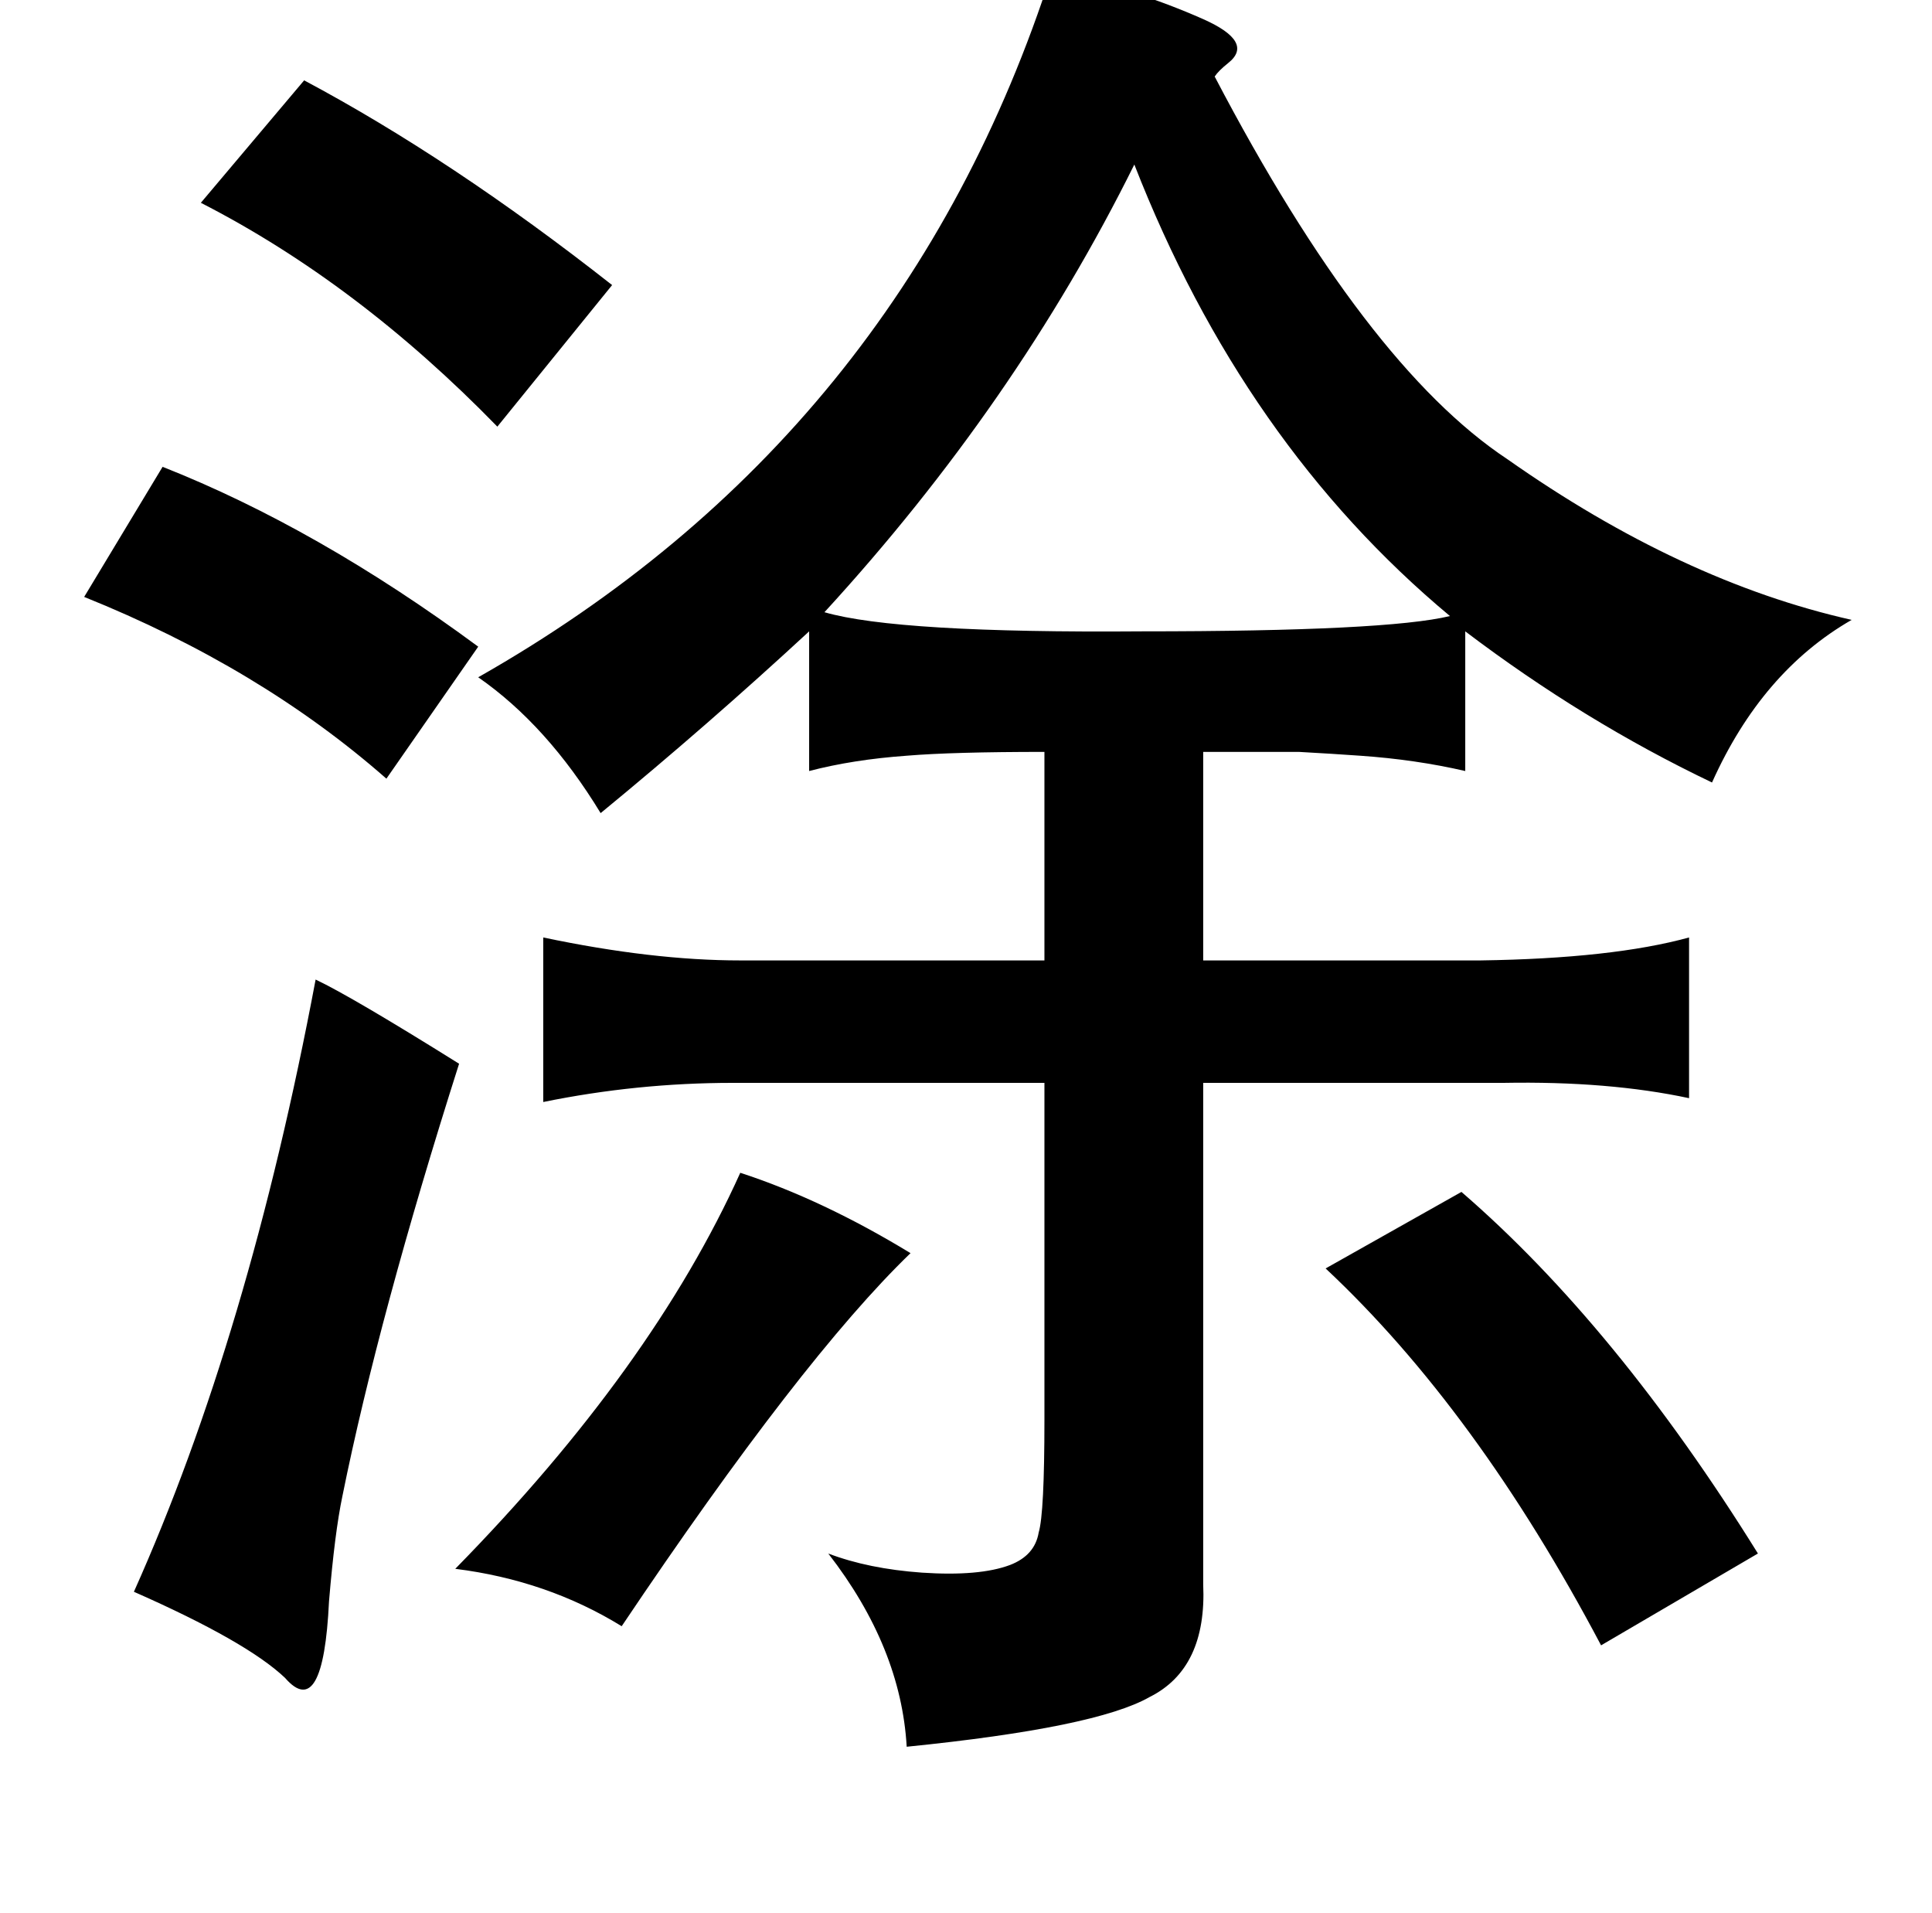 <?xml version="1.0" standalone="no"?>
<!DOCTYPE svg PUBLIC "-//W3C//DTD SVG 1.1//EN" "http://www.w3.org/Graphics/SVG/1.1/DTD/svg11.dtd" >
<svg xmlns="http://www.w3.org/2000/svg" xmlns:xlink="http://www.w3.org/1999/xlink" version="1.1" viewBox="-10 0 1010 1000">
   <path fill="currentColor"
d="M540 -15q43 9 79 25q27 12 13 23q-5 4 -7 7q79 151 153 200q91 64 180 84q-47 27 -73 85q-67 -32 -129 -79v73q-26 -6 -55 -8q-14 -1 -32 -2h-50v109h145q69 -1 109 -12v84q-42 -9 -97 -8h-157v262q2 44 -28 59q-28 16 -127 26q-3 -52 -41 -101q21 8 49 10q30 2 46 -4
q13 -5 15 -17q3 -10 3 -59v-176h-163q-50 0 -99 10v-86q57 12 103 12h159v-109q-48 0 -72 2q-28 2 -51 8v-73q-53 49 -109 95q-28 -46 -64 -71q222 -126 300 -369zM149 42q77 41 161 107l-60 74q-73 -75 -155 -117zM583 86q-62 125 -162 234q38 11 166 10q128 0 161 -8
q-108 -90 -165 -236zM155 512q19 9 75 44q-42 132 -61 226q-4 19 -7 55q-3 63 -23 40q-20 -19 -79 -45q60 -134 95 -320zM377 613q43 14 89 42q-57 55 -151 195q-39 -24 -87 -30q103 -105 149 -207zM754 623q81 70 155 189l-82 48q-65 -123 -144 -197zM192 407
q-66 -58 -158 -95l41 -68q81 32 165 94z" />
</svg>
